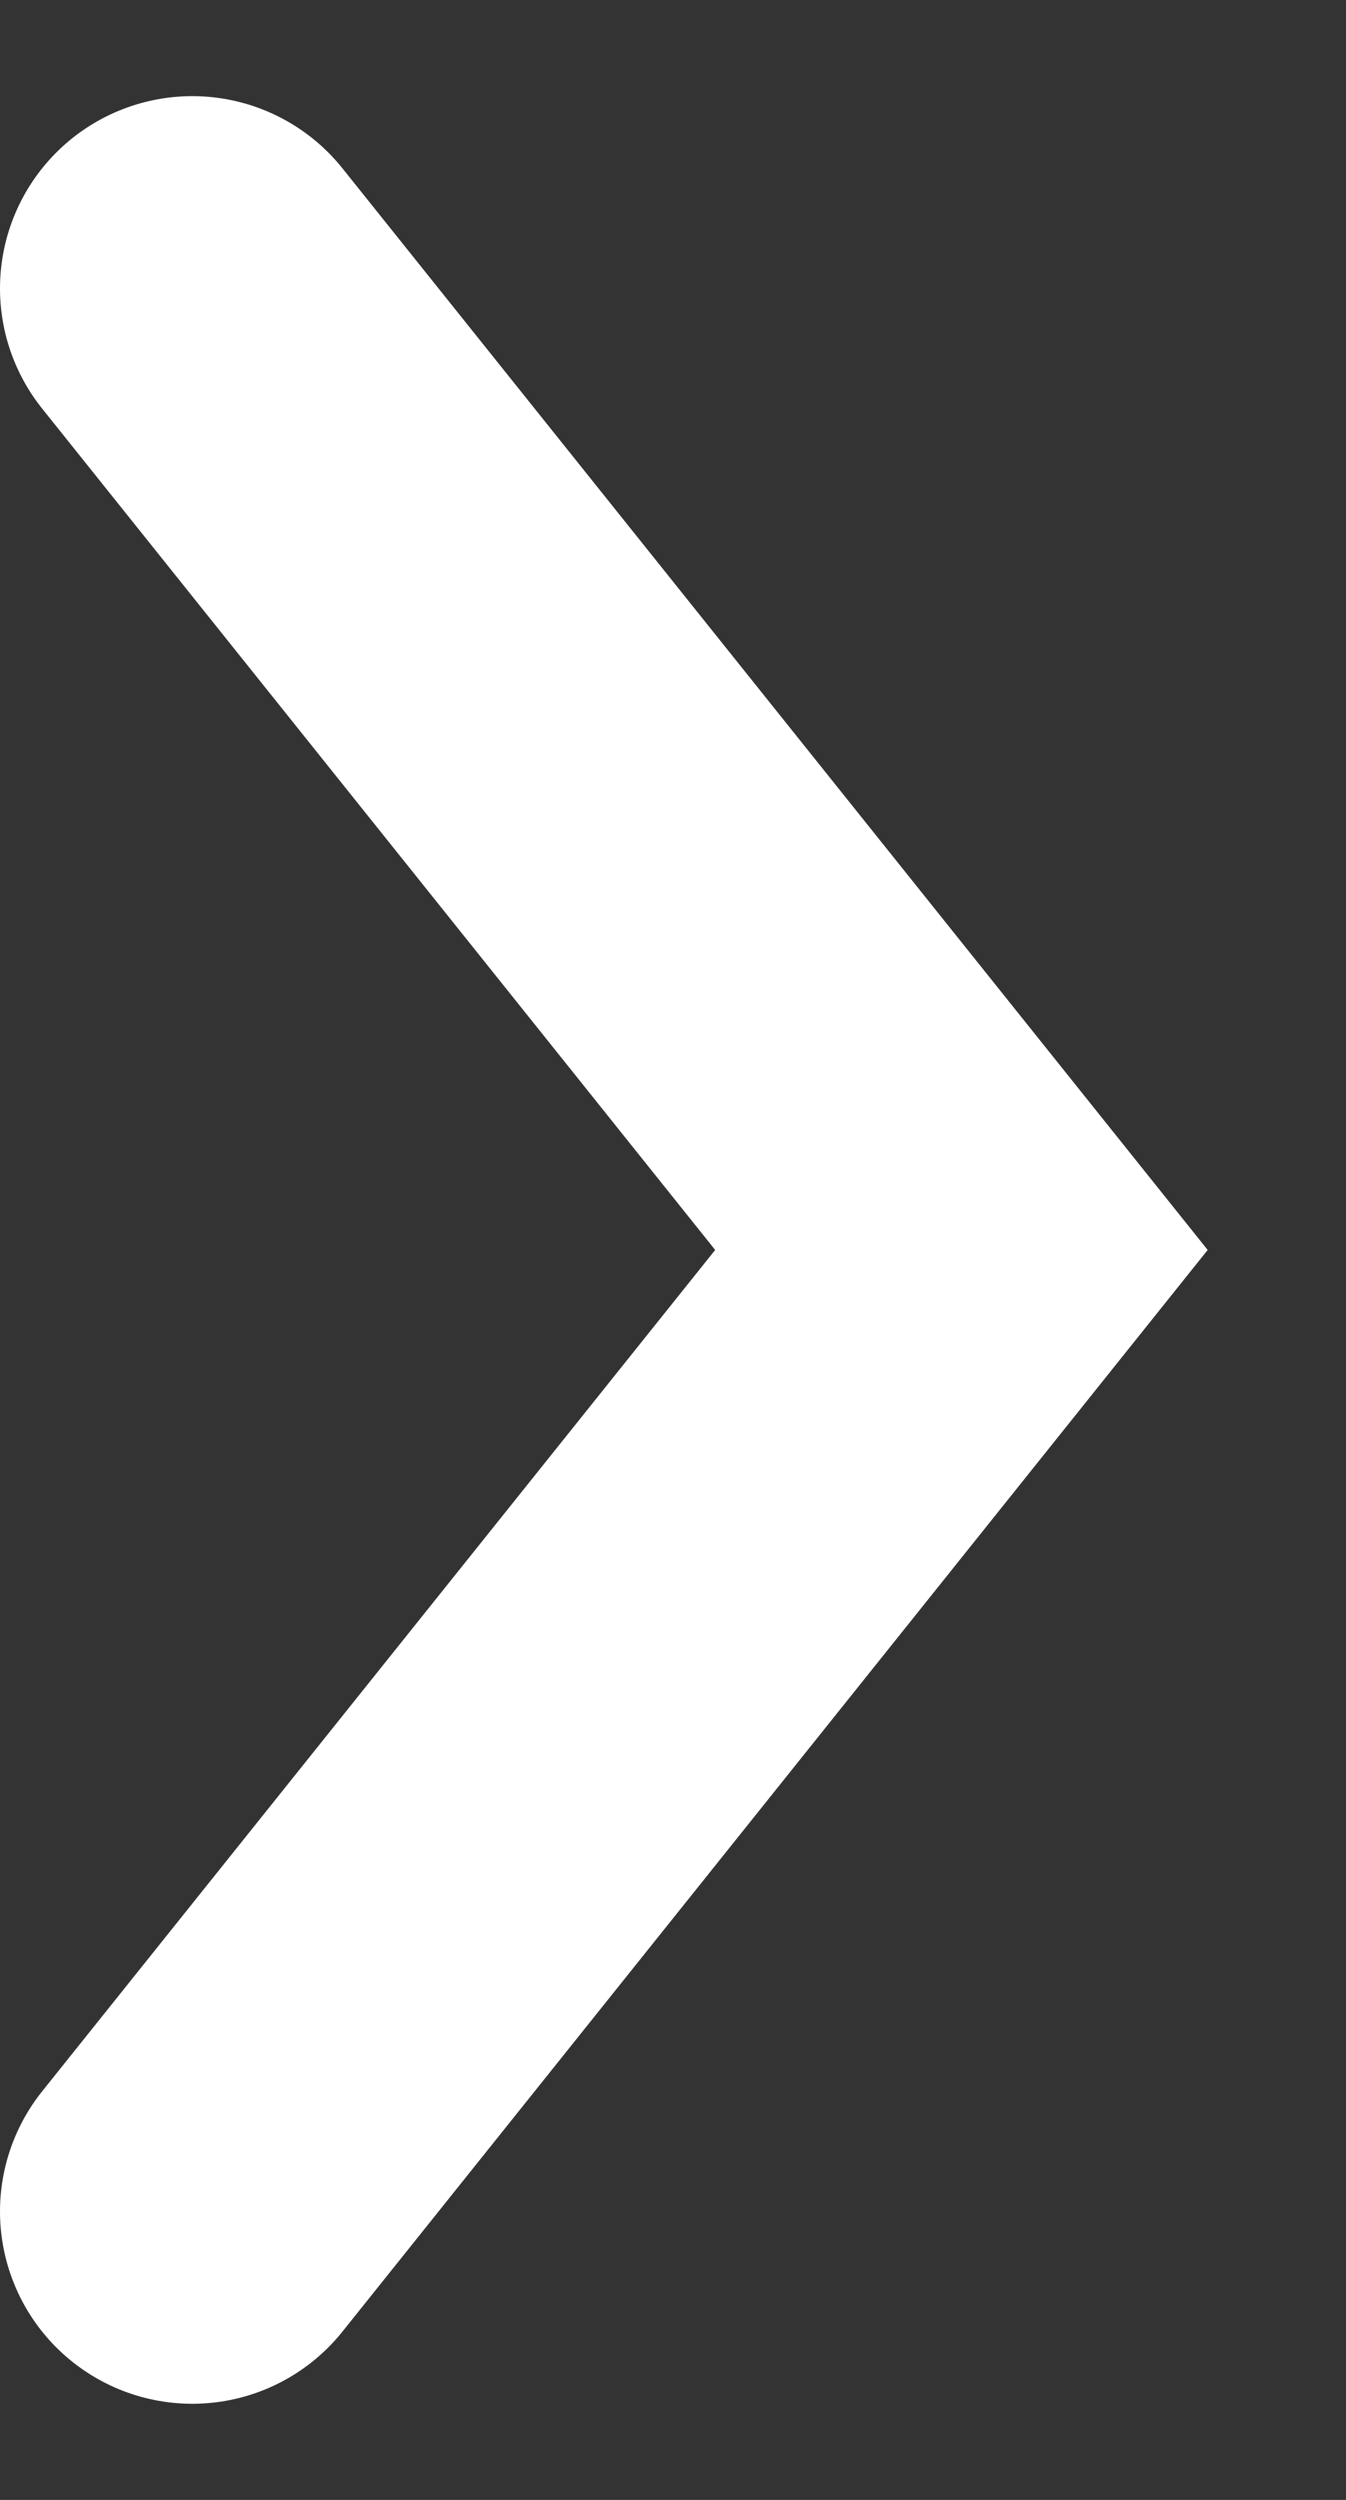 <svg width="7" height="13" viewBox="0 0 7 13" fill="none" xmlns="http://www.w3.org/2000/svg">
<rect x="0" y="0" width="7" height="13" fill="#333333" stroke="none"/>
<path d="M1 1.5L5 6.5L1 11.5" stroke="white" stroke-width="2" stroke-linecap="round"/>
</svg>
